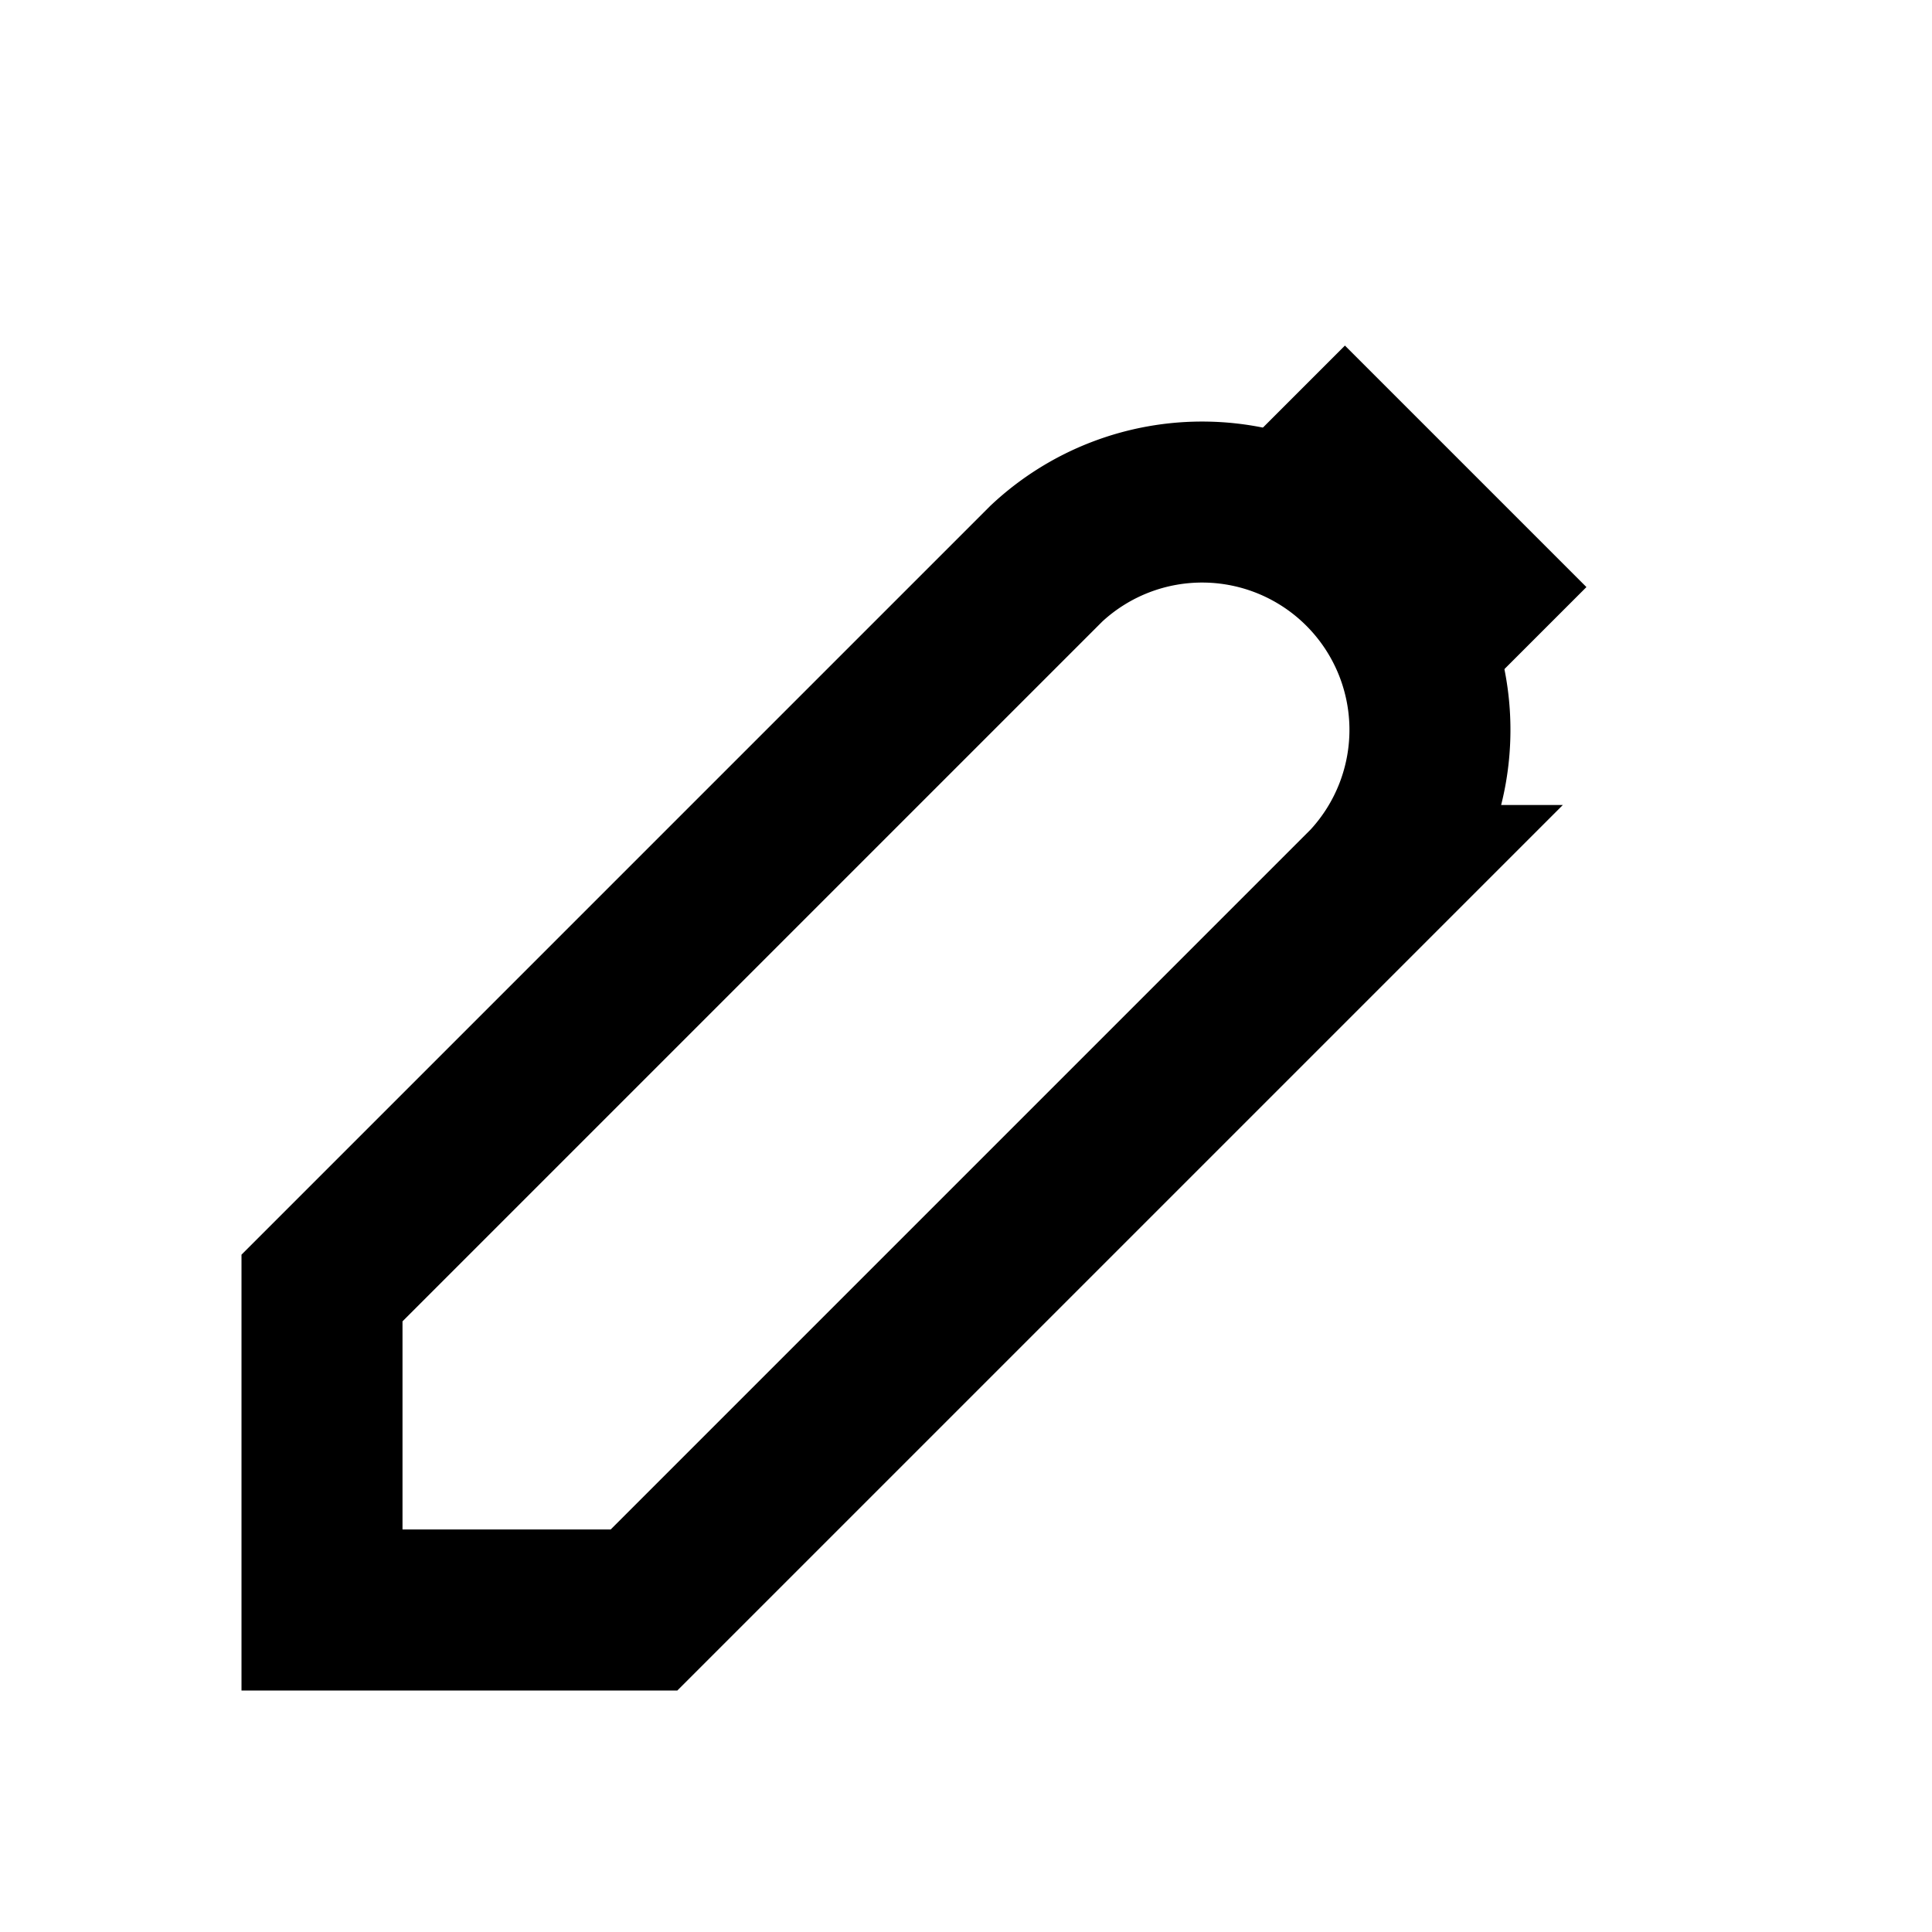 <svg role="img" viewBox="0 0 24 24" fill="none" xmlns="http://www.w3.org/2000/svg">
  <title>Edit</title>
  <path d="M4 20h4l9-9a2.83 2.83 0 00-4-4l-9 9z" stroke="currentColor" stroke-width="2" fill="none"/>
  <path d="M16 5l3 3" stroke="currentColor" stroke-width="2" fill="none"/>
</svg>
